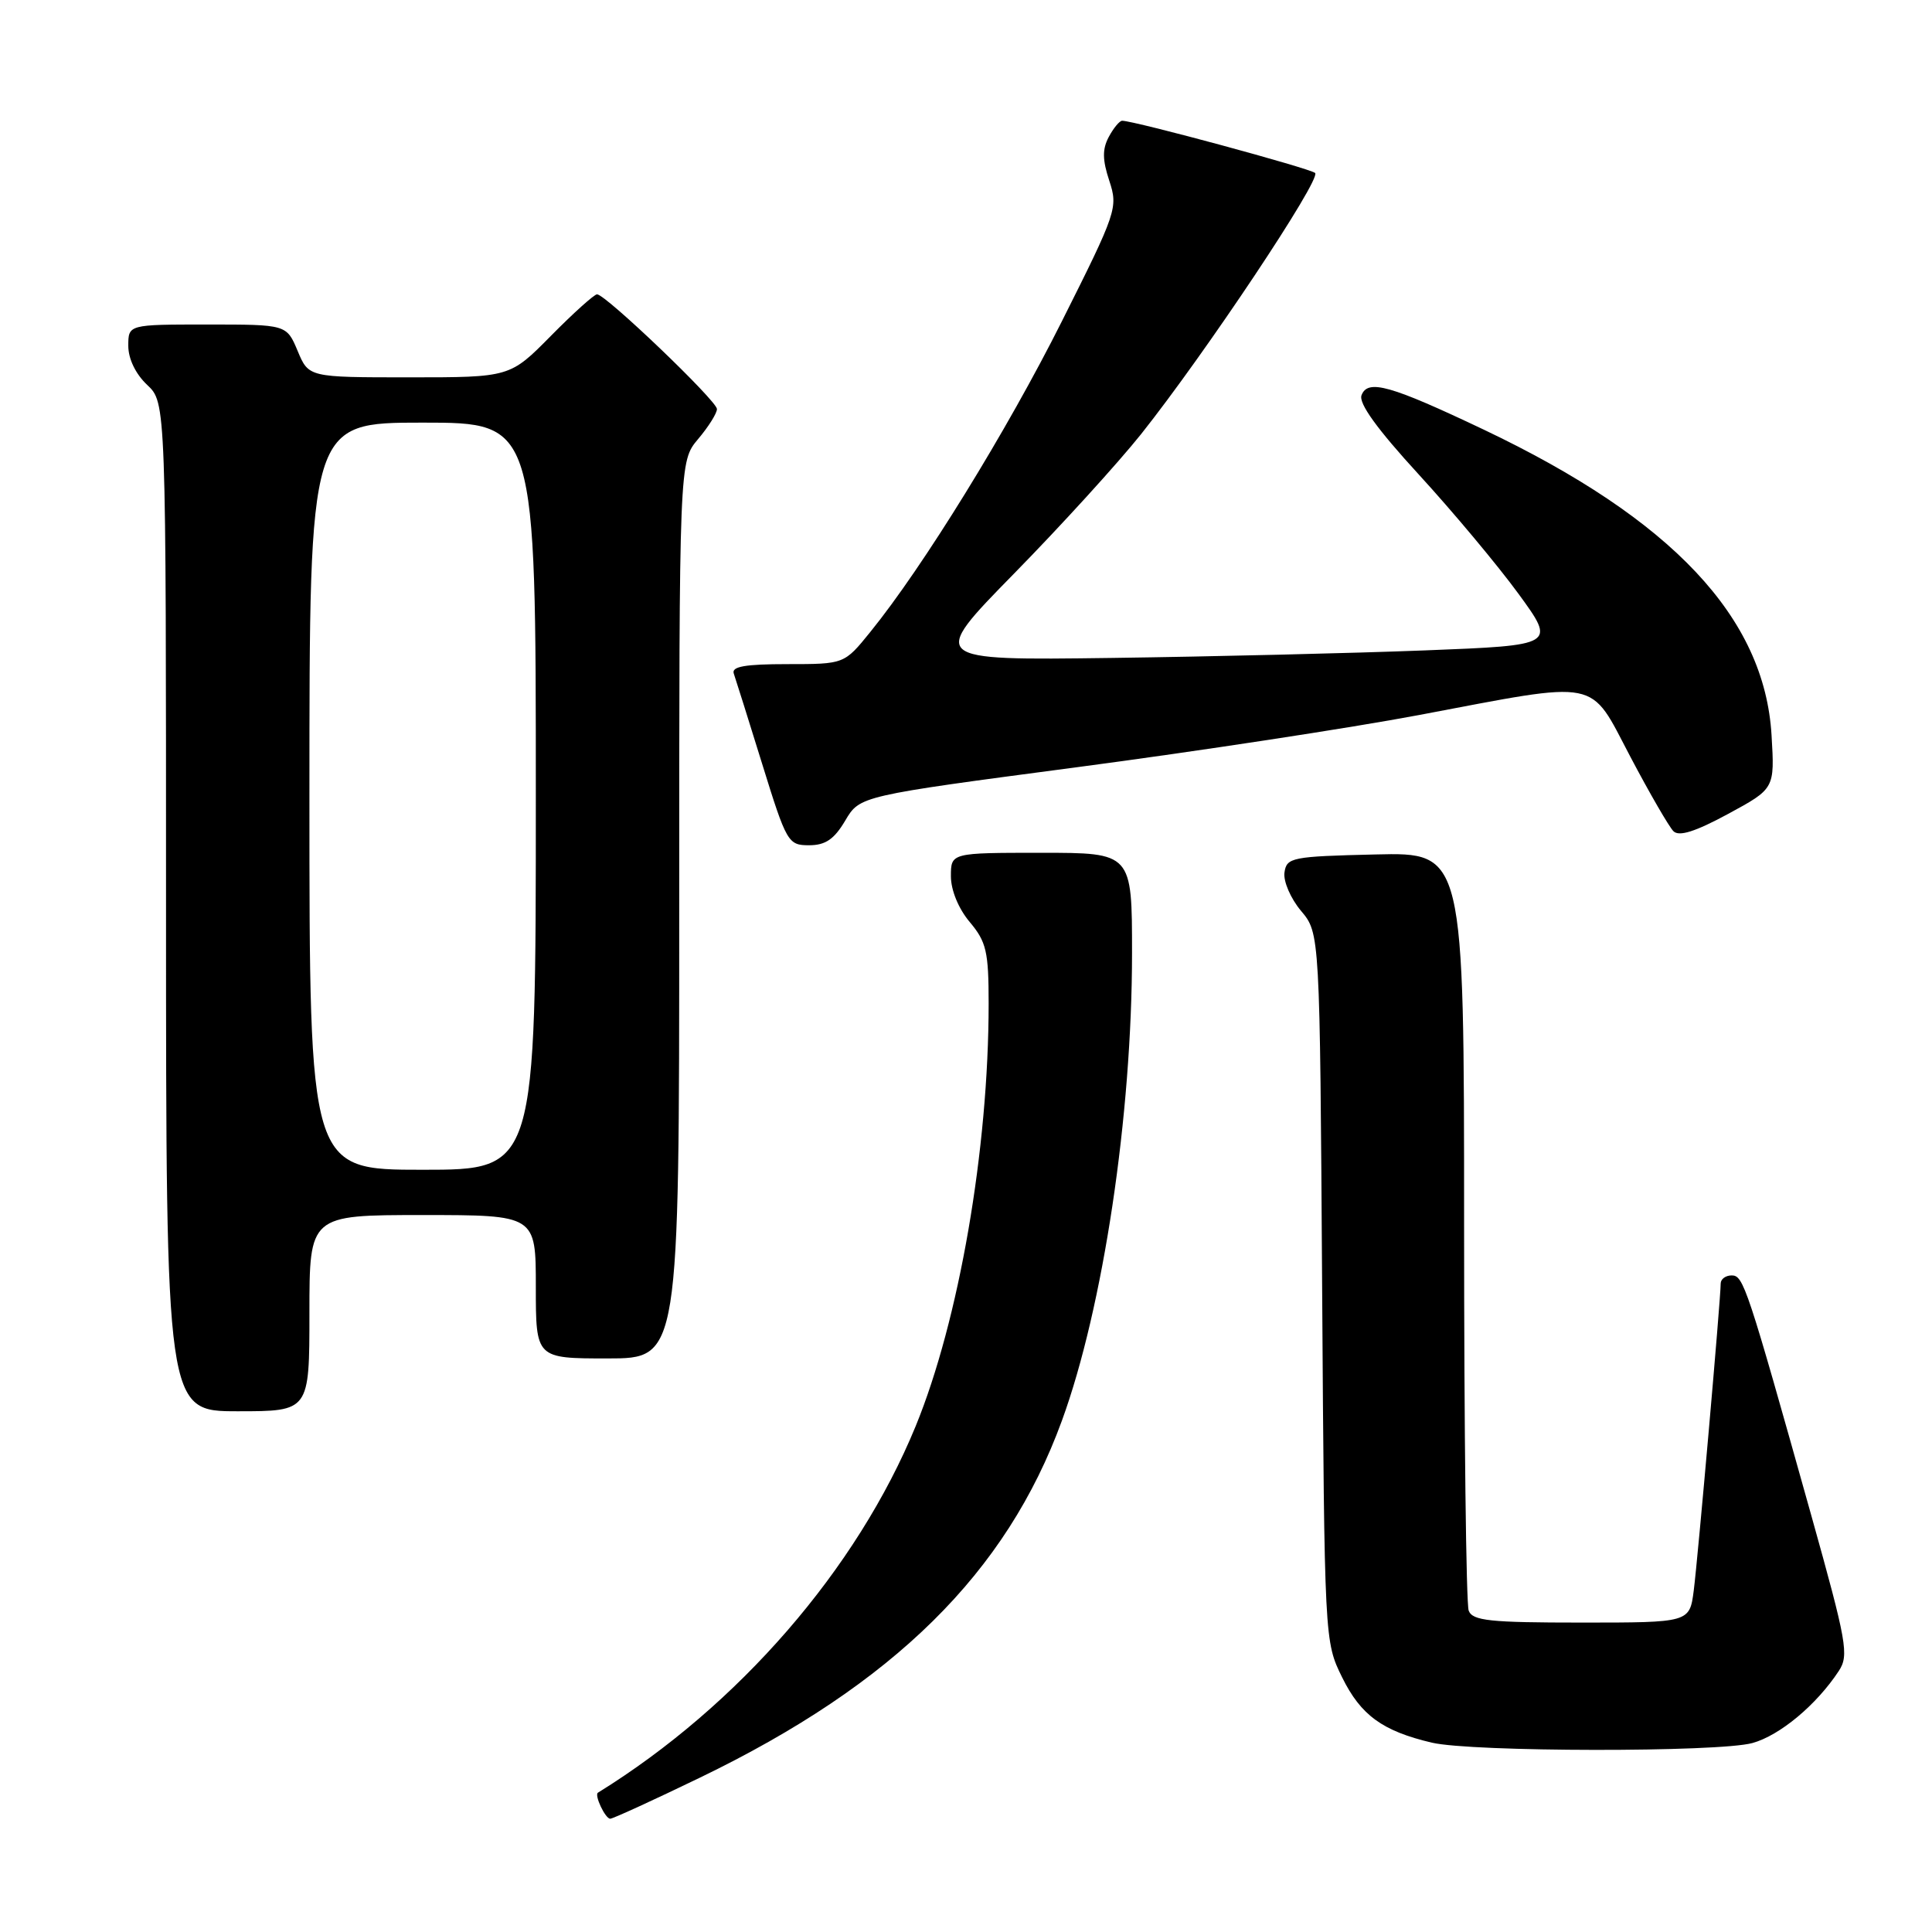 <?xml version="1.0" encoding="UTF-8" standalone="no"?>
<!DOCTYPE svg PUBLIC "-//W3C//DTD SVG 1.1//EN" "http://www.w3.org/Graphics/SVG/1.1/DTD/svg11.dtd" >
<svg xmlns="http://www.w3.org/2000/svg" xmlns:xlink="http://www.w3.org/1999/xlink" version="1.1" viewBox="0 0 256 256">
 <g >
 <path fill="currentColor"
d=" M 92.78 235.53 C 118.42 223.14 133.36 208.41 140.71 188.24 C 146.18 173.25 150.00 147.78 150.00 126.28 C 150.00 113.00 150.00 113.00 138.00 113.00 C 126.00 113.00 126.00 113.00 126.00 116.11 C 126.00 117.96 127.01 120.41 128.50 122.18 C 130.70 124.80 131.00 126.09 131.00 132.97 C 131.00 152.27 127.07 174.99 121.32 189.00 C 113.55 207.91 97.85 226.02 79.23 237.54 C 78.72 237.86 80.21 241.00 80.86 240.99 C 81.21 240.99 86.58 238.53 92.78 235.53 Z  M 232.21 230.96 C 235.85 229.95 240.71 225.89 243.65 221.41 C 245.02 219.33 244.72 217.65 240.01 200.82 C 231.48 170.38 231.02 169.00 229.46 169.00 C 228.66 169.00 228.00 169.48 228.00 170.08 C 228.00 172.09 224.98 206.47 224.43 210.75 C 223.88 215.00 223.88 215.00 209.55 215.00 C 197.40 215.00 195.12 214.76 194.61 213.42 C 194.27 212.55 194.00 189.58 194.00 162.39 C 194.00 112.94 194.00 112.94 182.25 113.22 C 171.16 113.48 170.48 113.62 170.20 115.61 C 170.03 116.77 171.02 119.06 172.39 120.69 C 174.89 123.66 174.89 123.66 175.19 170.58 C 175.50 217.50 175.50 217.50 177.85 222.28 C 180.32 227.28 183.19 229.37 189.72 230.91 C 195.04 232.16 227.74 232.20 232.21 230.96 Z  M 41.00 174.00 C 41.00 161.00 41.00 161.00 56.00 161.00 C 71.00 161.00 71.00 161.00 71.00 170.50 C 71.00 180.00 71.00 180.00 80.50 180.00 C 90.00 180.00 90.00 180.00 90.00 120.58 C 90.00 61.15 90.00 61.15 92.50 58.18 C 93.88 56.55 95.00 54.76 95.00 54.20 C 95.00 53.12 80.25 39.00 79.11 39.00 C 78.74 39.00 75.99 41.47 73.00 44.50 C 67.57 50.00 67.57 50.00 54.23 50.00 C 40.90 50.00 40.90 50.00 39.44 46.50 C 37.97 43.00 37.97 43.00 27.49 43.00 C 17.00 43.00 17.00 43.00 17.00 45.83 C 17.00 47.55 17.98 49.57 19.50 51.00 C 22.00 53.35 22.00 53.35 22.00 120.17 C 22.00 187.00 22.00 187.00 31.50 187.00 C 41.00 187.00 41.00 187.00 41.00 174.00 Z  M 112.00 108.73 C 113.93 105.46 113.93 105.46 142.71 101.66 C 158.55 99.57 178.93 96.46 188.00 94.75 C 212.36 90.15 210.50 89.78 216.04 100.29 C 218.59 105.13 221.16 109.56 221.74 110.14 C 222.48 110.88 224.64 110.20 228.98 107.85 C 235.16 104.50 235.16 104.50 234.74 97.43 C 233.82 81.82 221.56 68.80 196.63 56.94 C 184.23 51.05 181.24 50.20 180.41 52.37 C 180.00 53.43 182.47 56.85 188.01 62.89 C 192.53 67.82 198.46 74.92 201.20 78.67 C 206.18 85.50 206.18 85.50 188.84 86.18 C 179.30 86.55 160.61 87.00 147.30 87.18 C 123.10 87.50 123.10 87.50 134.37 76.00 C 140.58 69.67 148.15 61.35 151.22 57.50 C 159.73 46.79 175.12 23.71 174.26 22.92 C 173.59 22.31 150.29 16.00 148.69 16.00 C 148.35 16.00 147.55 16.96 146.92 18.14 C 146.05 19.77 146.07 21.18 146.99 23.96 C 148.16 27.52 147.97 28.09 140.71 42.56 C 133.42 57.10 122.29 75.15 115.31 83.75 C 111.87 88.00 111.87 88.00 104.33 88.00 C 98.72 88.00 96.90 88.32 97.23 89.25 C 97.47 89.94 99.17 95.34 101.00 101.25 C 104.22 111.64 104.43 112.00 107.20 112.00 C 109.38 112.00 110.53 111.21 112.00 108.73 Z  M 41.00 105.50 C 41.00 56.00 41.00 56.00 56.00 56.00 C 71.00 56.00 71.00 56.00 71.00 105.50 C 71.00 155.00 71.00 155.00 56.00 155.00 C 41.00 155.00 41.00 155.00 41.00 105.50 Z "/>
</g>
</svg>